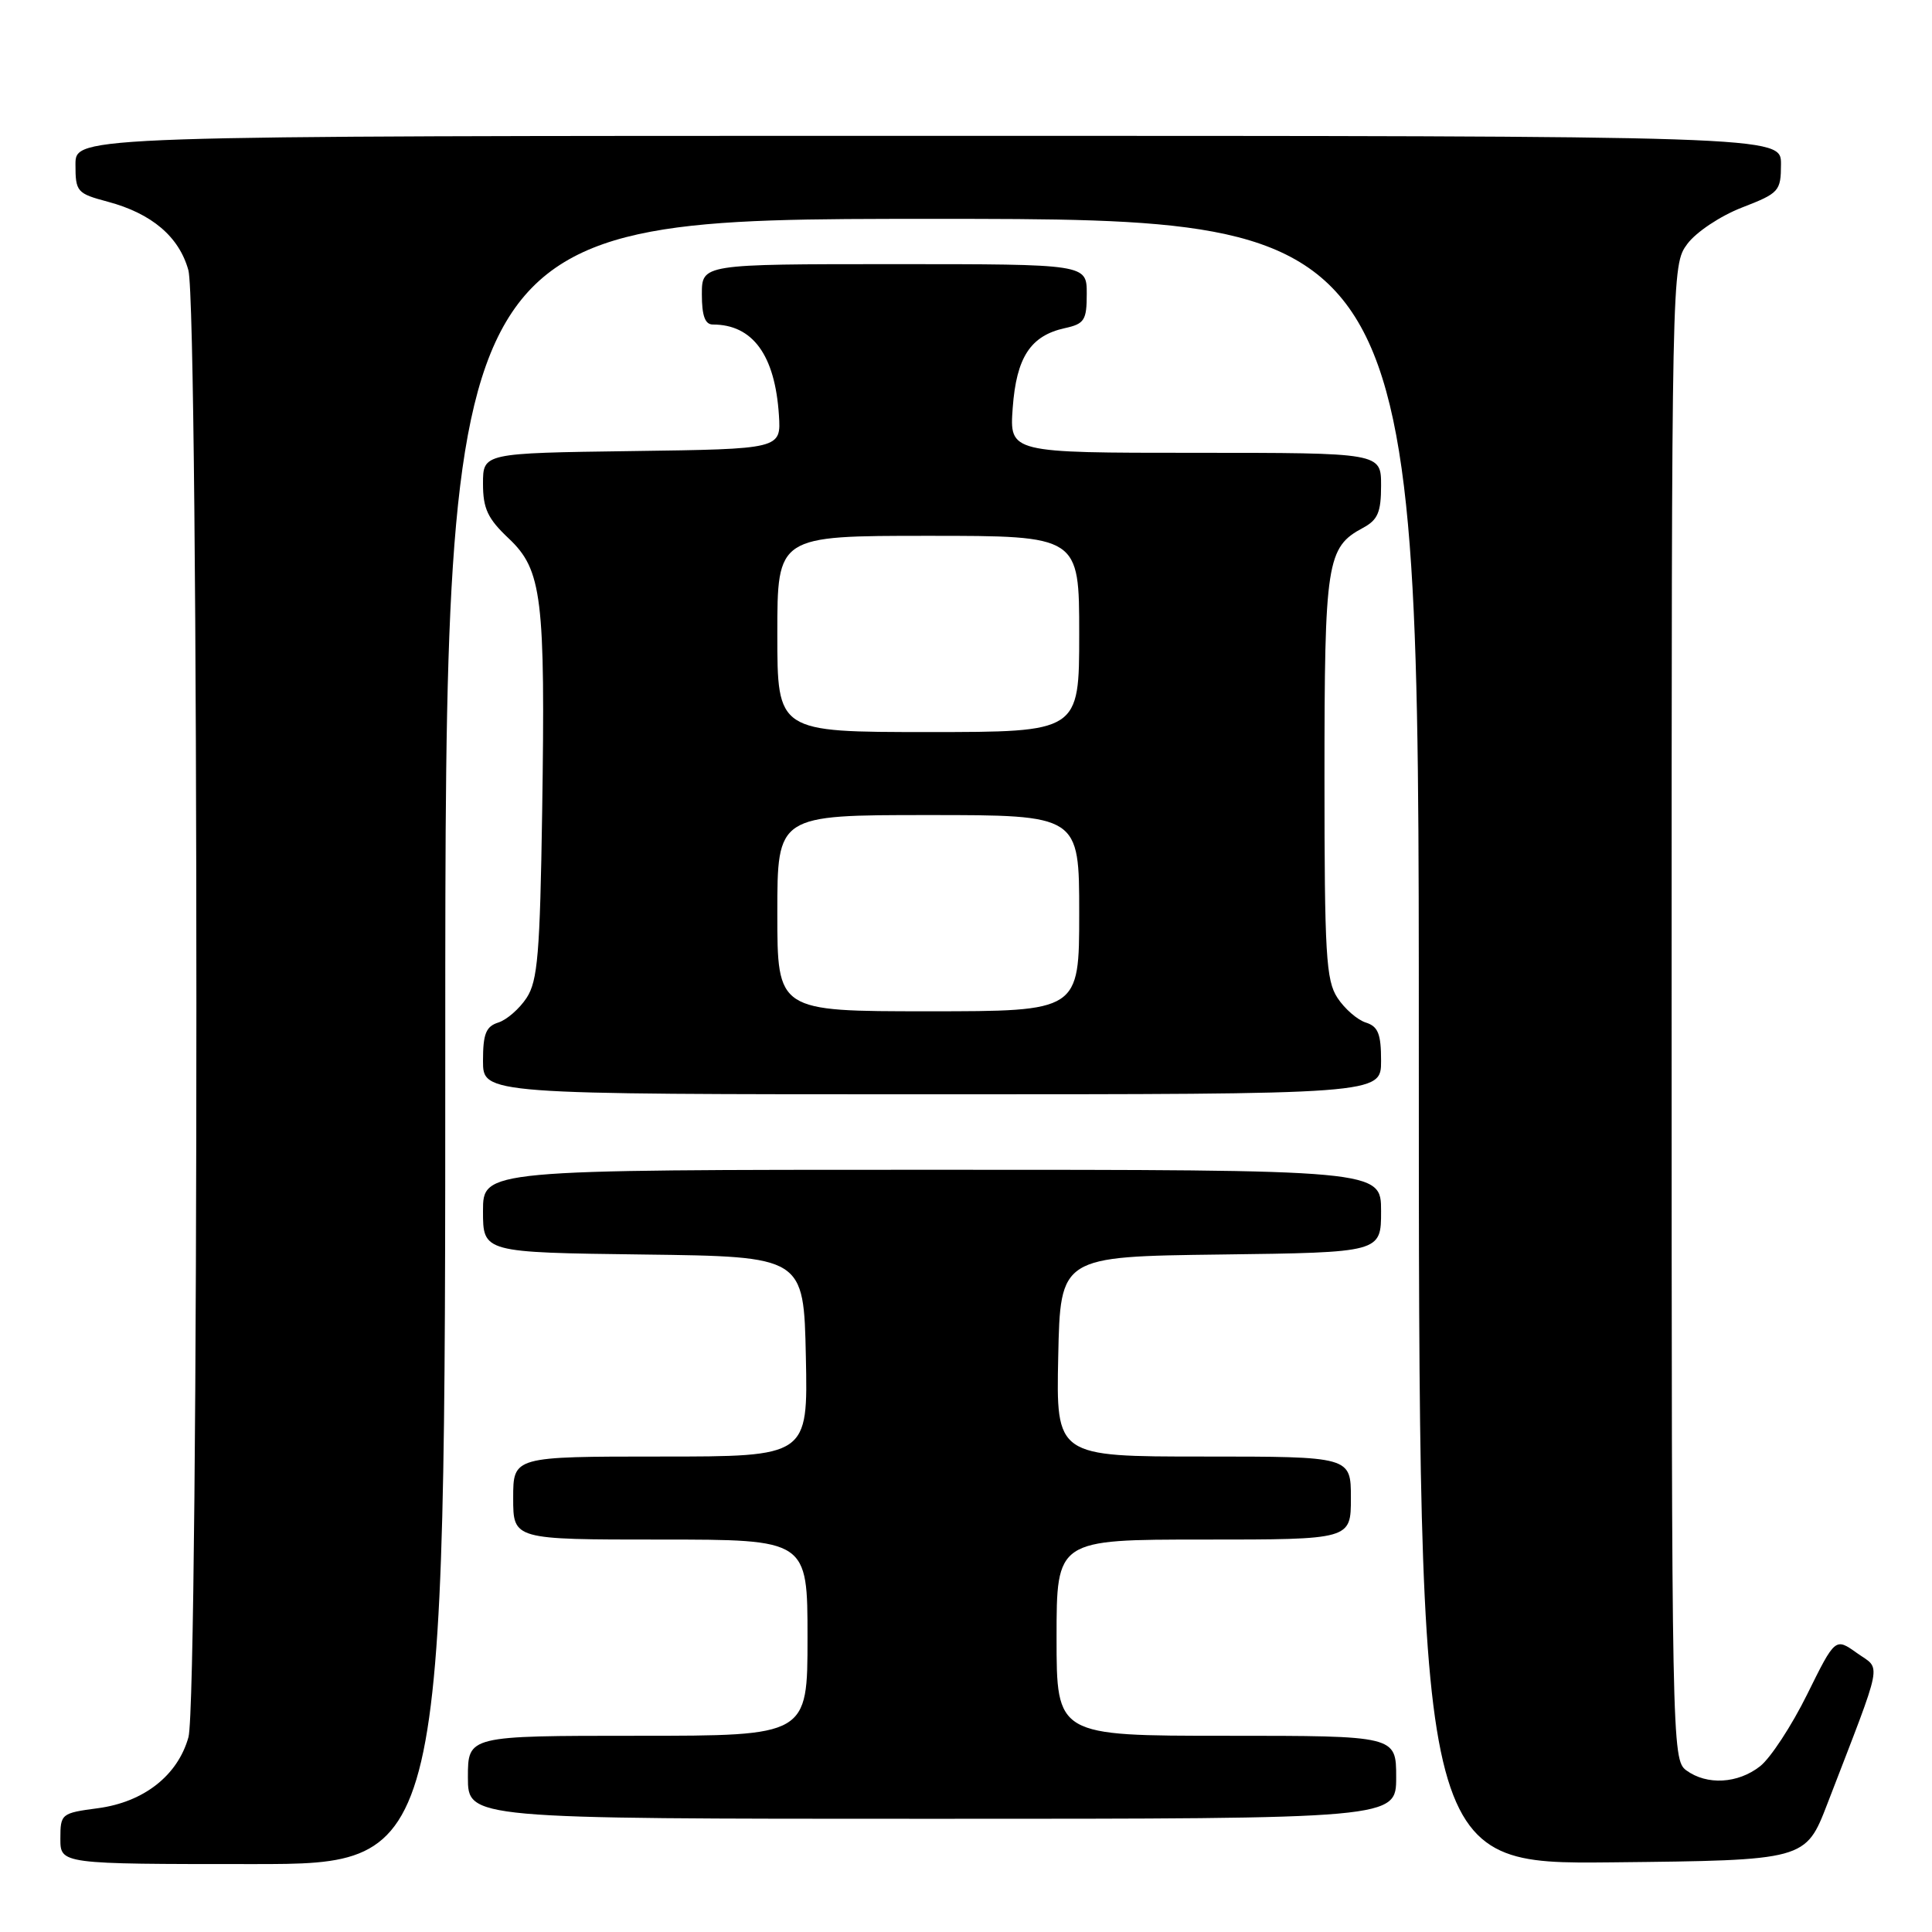 <?xml version="1.0" encoding="UTF-8" standalone="no"?>
<!DOCTYPE svg PUBLIC "-//W3C//DTD SVG 1.1//EN" "http://www.w3.org/Graphics/SVG/1.1/DTD/svg11.dtd" >
<svg xmlns="http://www.w3.org/2000/svg" xmlns:xlink="http://www.w3.org/1999/xlink" version="1.1" viewBox="0 0 256 256">
 <g >
 <path fill="currentColor"
d=" M 59.00 138.00 C 59.00 29.00 59.00 29.00 123.50 29.00 C 188.00 29.00 188.00 29.00 188.00 138.02 C 188.00 247.03 188.00 247.03 213.63 246.77 C 239.25 246.50 239.25 246.50 242.14 239.00 C 249.67 219.45 249.30 221.35 246.06 219.04 C 243.18 216.99 243.18 216.99 239.45 224.53 C 237.40 228.68 234.60 232.95 233.23 234.03 C 230.29 236.35 226.17 236.58 223.44 234.58 C 221.54 233.19 221.50 231.01 221.50 134.15 C 221.50 35.38 221.50 35.14 223.58 32.32 C 224.75 30.75 227.94 28.62 230.82 27.50 C 235.75 25.59 235.98 25.34 235.99 21.75 C 236.00 18.00 236.00 18.00 123.00 18.00 C 10.00 18.00 10.00 18.00 10.00 21.79 C 10.00 25.41 10.19 25.64 14.29 26.73 C 20.11 28.29 23.73 31.36 24.96 35.80 C 26.37 40.88 26.38 225.10 24.97 230.19 C 23.55 235.26 19.06 238.79 12.96 239.60 C 8.12 240.24 8.00 240.34 8.00 243.63 C 8.00 247.00 8.00 247.00 33.50 247.00 C 59.00 247.00 59.00 247.00 59.00 138.00 Z  M 185.00 235.50 C 185.00 230.00 185.00 230.00 162.50 230.00 C 140.00 230.00 140.00 230.00 140.00 217.00 C 140.00 204.00 140.00 204.00 159.50 204.00 C 179.00 204.00 179.00 204.00 179.00 198.50 C 179.00 193.00 179.00 193.00 159.47 193.00 C 139.94 193.00 139.94 193.00 140.22 179.75 C 140.50 166.50 140.50 166.50 161.75 166.23 C 183.00 165.96 183.00 165.96 183.00 160.48 C 183.00 155.00 183.00 155.00 123.50 155.00 C 64.00 155.00 64.00 155.00 64.00 160.48 C 64.00 165.96 64.00 165.96 85.25 166.23 C 106.50 166.50 106.50 166.50 106.78 179.75 C 107.06 193.00 107.06 193.00 87.53 193.00 C 68.00 193.00 68.00 193.00 68.00 198.50 C 68.00 204.00 68.00 204.00 87.50 204.00 C 107.00 204.00 107.00 204.00 107.00 217.00 C 107.00 230.00 107.00 230.00 84.50 230.00 C 62.00 230.00 62.00 230.00 62.00 235.50 C 62.00 241.00 62.00 241.00 123.50 241.00 C 185.00 241.00 185.00 241.00 185.00 235.50 Z  M 183.00 140.57 C 183.00 136.99 182.61 136.01 180.97 135.49 C 179.86 135.14 178.17 133.67 177.22 132.22 C 175.70 129.90 175.50 126.48 175.50 102.95 C 175.50 74.40 175.79 72.52 180.61 69.94 C 182.57 68.89 183.00 67.87 183.00 64.33 C 183.00 60.00 183.00 60.00 158.38 60.00 C 133.76 60.00 133.76 60.00 134.19 54.04 C 134.68 47.34 136.55 44.48 141.10 43.48 C 143.70 42.91 144.00 42.43 144.00 38.92 C 144.00 35.00 144.00 35.00 118.50 35.00 C 93.00 35.00 93.00 35.00 93.00 39.00 C 93.00 41.83 93.42 43.00 94.45 43.00 C 99.74 43.00 102.69 47.05 103.21 55.00 C 103.50 59.50 103.50 59.50 83.75 59.77 C 64.00 60.04 64.00 60.04 64.00 64.09 C 64.00 67.39 64.62 68.72 67.40 71.34 C 71.83 75.52 72.27 79.15 71.84 107.57 C 71.55 126.35 71.25 129.98 69.78 132.22 C 68.83 133.67 67.14 135.14 66.03 135.49 C 64.39 136.01 64.00 136.99 64.00 140.57 C 64.00 145.00 64.00 145.00 123.50 145.00 C 183.00 145.00 183.00 145.00 183.00 140.57 Z  M 103.00 121.00 C 103.00 108.00 103.00 108.00 123.00 108.00 C 143.00 108.00 143.00 108.00 143.00 121.00 C 143.00 134.00 143.00 134.00 123.00 134.00 C 103.00 134.00 103.00 134.00 103.00 121.00 Z  M 103.00 84.00 C 103.00 71.00 103.00 71.00 123.00 71.00 C 143.00 71.00 143.00 71.00 143.00 84.00 C 143.00 97.00 143.00 97.00 123.00 97.00 C 103.00 97.00 103.00 97.00 103.00 84.00 Z "/>
</g>
</svg>